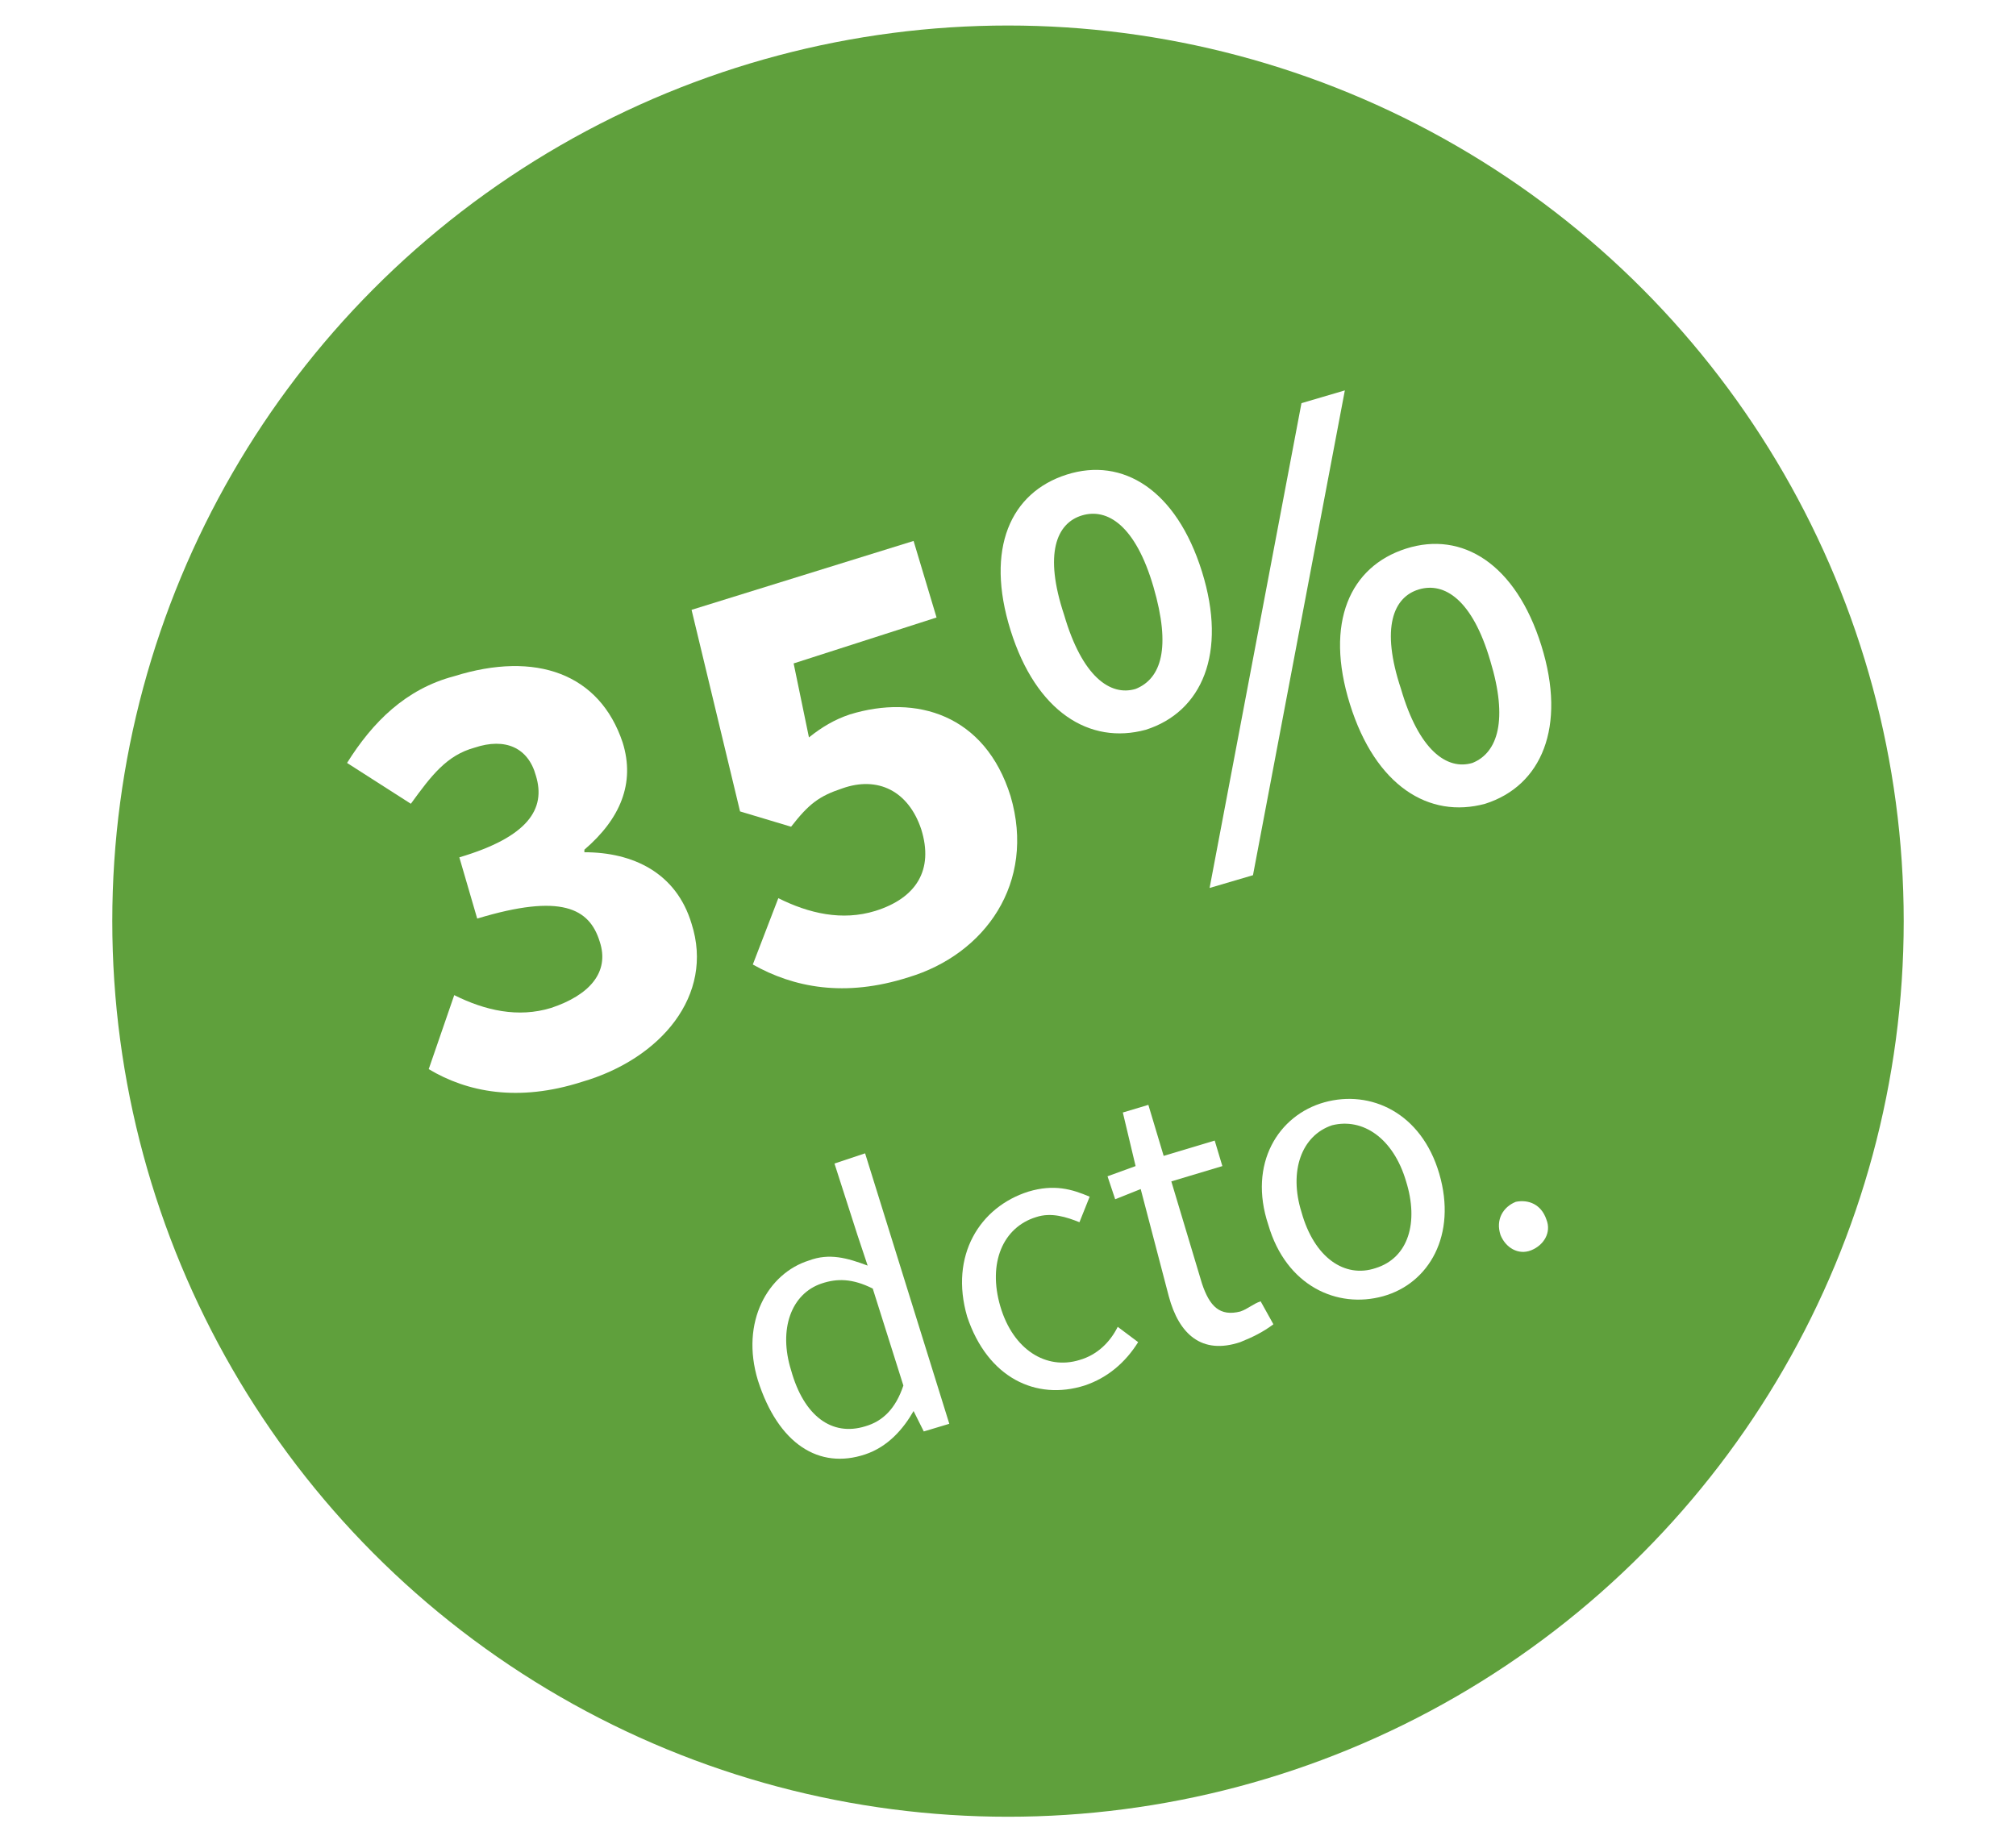 <?xml version="1.0" encoding="utf-8"?>
<!-- Generator: Adobe Illustrator 21.0.0, SVG Export Plug-In . SVG Version: 6.00 Build 0)  -->
<svg version="1.1" id="Capa_1" xmlns="http://www.w3.org/2000/svg" xmlns:xlink="http://www.w3.org/1999/xlink" x="0px" y="0px"
	 viewBox="0 0 79 72.1" style="enable-background:new 0 0 79 72.1;" xml:space="preserve">
<style type="text/css">
	.st0{fill:#5FA03C;}
	.st1{fill:#FFFFFF;}
	.st2{fill:#F2F2F2;}
	.st3{fill:#369443;}
	.st4{fill:#8EBB37;}
	.st5{fill:#222221;}
	.st6{fill:#94BB1E;}
	.st7{fill:none;stroke:#222221;stroke-width:2.346;stroke-linecap:round;stroke-linejoin:round;stroke-miterlimit:10;}
	.st8{fill:#D9802E;}
	.st9{fill:#F0C830;}
	.st10{opacity:0.68;clip-path:url(#SVGID_2_);}
	.st11{clip-path:url(#SVGID_4_);}
	.st12{clip-path:url(#SVGID_6_);fill:url(#SVGID_7_);}
	.st13{opacity:0.2;clip-path:url(#SVGID_2_);}
	.st14{clip-path:url(#SVGID_9_);}
	.st15{clip-path:url(#SVGID_11_);}
	.st16{filter:url(#Adobe_OpacityMaskFilter);}
	.st17{clip-path:url(#SVGID_13_);}
	.st18{enable-background:new    ;}
	.st19{clip-path:url(#SVGID_13_);fill:url(#SVGID_15_);}
	.st20{clip-path:url(#SVGID_13_);mask:url(#SVGID_14_);}
	.st21{clip-path:url(#SVGID_17_);}
	.st22{clip-path:url(#SVGID_19_);fill:url(#SVGID_20_);}
	.st23{opacity:0.68;clip-path:url(#SVGID_22_);}
	.st24{opacity:0.57;clip-path:url(#SVGID_22_);}
	.st25{clip-path:url(#SVGID_26_);}
	.st26{clip-path:url(#SVGID_28_);fill:#CED0D1;}
	.st27{clip-path:url(#SVGID_22_);fill:#4070B6;}
	.st28{clip-path:url(#SVGID_22_);fill:#DD902F;}
	.st29{fill:#C91862;}
	.st30{fill:none;stroke:#272425;stroke-width:7.564600e-02;stroke-miterlimit:10;}
	.st31{fill:#9CC34D;}
	.st32{fill:#B88844;}
	.st33{fill:#78B552;}
	.st34{fill:#589B52;}
	.st35{fill:#5CA257;}
	
		.st36{fill:none;stroke:#FFFFFF;stroke-width:2.381;stroke-linecap:round;stroke-linejoin:round;stroke-miterlimit:10;stroke-dasharray:0,4.688;}
	.st37{fill:none;stroke:#FFFFFF;stroke-width:2.381;stroke-linecap:round;stroke-linejoin:round;stroke-miterlimit:10;}
	.st38{fill:#AFCB49;}
	.st39{fill:#CE4E80;}
	.st40{fill:#E35100;}
	.st41{fill:#4DAEA9;}
	.st42{fill:#B45696;}
	.st43{fill:#E1DF00;}
	.st44{fill:#76B452;}
	.st45{fill:#E4A612;}
	.st46{fill:#474747;}
	.st47{fill:#B2C633;}
	.st48{fill:#272425;}
	.st49{fill:#5D9E3B;}
	.st50{fill:#F3D33F;}
	.st51{fill:#526D59;}
	.st52{fill:#E2D1B1;}
	.st53{fill:#75398E;}
	.st54{fill:#EBB146;}
	.st55{fill:#F1F1F1;}
	.st56{fill:none;stroke:#5FA03C;stroke-width:1.244;stroke-linecap:round;stroke-linejoin:round;stroke-miterlimit:10;}
	.st57{fill:none;stroke:#5FA03C;stroke-width:1.682;stroke-linecap:round;stroke-linejoin:round;stroke-miterlimit:10;}
</style>
<g>
	<circle class="st0" cx="39.5" cy="36.1" r="35.1"/>
	<g>
		<path class="st1" d="M17.8,39c1.2,0.6,2.5,0.9,3.8,0.5c1.5-0.5,2.3-1.4,1.9-2.6c-0.4-1.3-1.5-1.9-4.8-0.9L18,33.6
			c2.7-0.8,3.4-1.9,3-3.2c-0.3-1.1-1.2-1.5-2.4-1.1c-1.1,0.3-1.7,1.1-2.5,2.2l-2.5-1.6c1-1.6,2.3-2.9,4.2-3.4c3.2-1,5.7-0.1,6.6,2.6
			c0.5,1.6-0.1,3-1.5,4.2l0,0.1c1.9,0,3.6,0.8,4.2,2.8c0.9,2.8-1.2,5.3-4.3,6.2c-2.5,0.8-4.5,0.4-6-0.5L17.8,39z"/>
		<path class="st1" d="M30.5,35.2c1.2,0.6,2.5,0.9,3.8,0.5c1.6-0.5,2.3-1.6,1.8-3.2c-0.5-1.5-1.7-2.1-3.1-1.6
			c-0.9,0.3-1.3,0.6-2,1.5L29,31.8l-1.9-7.9l8.7-2.7l0.9,3L31.1,26l0.6,2.9c0.5-0.4,1-0.7,1.6-0.9c2.6-0.8,5.3,0,6.3,3.2
			c1,3.4-1,6.2-4,7.1c-2.5,0.8-4.5,0.4-6.1-0.5L30.5,35.2z"/>
		<path class="st1" d="M39.6,24.7c-1-3.2,0-5.4,2.2-6.1c2.2-0.7,4.3,0.6,5.3,3.8c1,3.2,0,5.5-2.2,6.2C42.7,29.2,40.6,27.9,39.6,24.7
			z M45.2,23c-0.7-2.4-1.8-3.1-2.8-2.8c-1,0.3-1.5,1.5-0.7,3.9c0.7,2.4,1.8,3.2,2.8,2.9C45.5,26.6,45.9,25.4,45.2,23z M47.4,34.8
			l3.6-19l1.7-0.5l-3.6,19L47.4,34.8z M52.9,27.6c-1-3.2,0-5.4,2.2-6.1c2.2-0.7,4.3,0.6,5.3,3.8c1,3.2,0,5.5-2.2,6.2
			C56,32.1,53.9,30.8,52.9,27.6z M58.4,25.9c-0.7-2.4-1.8-3.1-2.8-2.8c-1,0.3-1.5,1.5-0.7,3.9c0.7,2.4,1.8,3.2,2.8,2.9
			C58.7,29.5,59.1,28.2,58.4,25.9z"/>
	</g>
	<g>
		<path class="st1" d="M31.7,49.4c0.8-0.3,1.5-0.1,2.3,0.2l-0.4-1.2l-0.9-2.8l1.2-0.4l3.3,10.6l-1,0.3l-0.4-0.8l0,0
			c-0.4,0.7-1,1.4-1.9,1.7c-1.8,0.6-3.4-0.4-4.2-2.9C29,51.8,30.1,49.9,31.7,49.4z M33.9,55.9c0.7-0.2,1.2-0.7,1.5-1.6l-1.2-3.8
			c-0.8-0.4-1.4-0.4-2-0.2c-1.2,0.4-1.7,1.8-1.2,3.4C31.5,55.5,32.6,56.3,33.9,55.9z"/>
		<path class="st1" d="M40.3,46.7c1-0.3,1.7-0.1,2.4,0.2l-0.4,1c-0.5-0.2-1.1-0.4-1.7-0.2c-1.3,0.4-1.9,1.8-1.4,3.5
			c0.5,1.7,1.8,2.5,3.1,2.1c0.7-0.2,1.2-0.7,1.5-1.3l0.8,0.6c-0.5,0.8-1.2,1.4-2.1,1.7c-1.9,0.6-3.8-0.3-4.6-2.7
			C37.2,49.2,38.4,47.3,40.3,46.7z"/>
		<path class="st1" d="M44.7,46.6L43.7,47l-0.3-0.9l1.1-0.4L44,43.6l1-0.3l0.6,2l2-0.6l0.3,1l-2,0.6l1.2,4c0.3,0.9,0.7,1.3,1.5,1.1
			c0.3-0.1,0.5-0.3,0.8-0.4l0.5,0.9c-0.4,0.3-0.8,0.5-1.3,0.7c-1.5,0.5-2.4-0.3-2.8-1.8L44.7,46.6z"/>
		<path class="st1" d="M51.9,43.2c1.8-0.5,3.8,0.4,4.5,2.8c0.7,2.4-0.4,4.3-2.2,4.8s-3.8-0.4-4.5-2.8C48.9,45.6,50.1,43.7,51.9,43.2
			z M53.9,49.7c1.3-0.4,1.7-1.8,1.2-3.4c-0.5-1.7-1.7-2.5-2.9-2.2c-1.2,0.4-1.7,1.8-1.2,3.4C51.5,49.3,52.7,50.1,53.9,49.7z"/>
		<path class="st1" d="M59.4,47.1c0.5-0.1,1,0.1,1.2,0.7c0.2,0.5-0.1,1-0.6,1.2c-0.5,0.2-1-0.1-1.2-0.6
			C58.6,47.8,58.9,47.3,59.4,47.1z"/>
	</g>
</g>
</svg>
